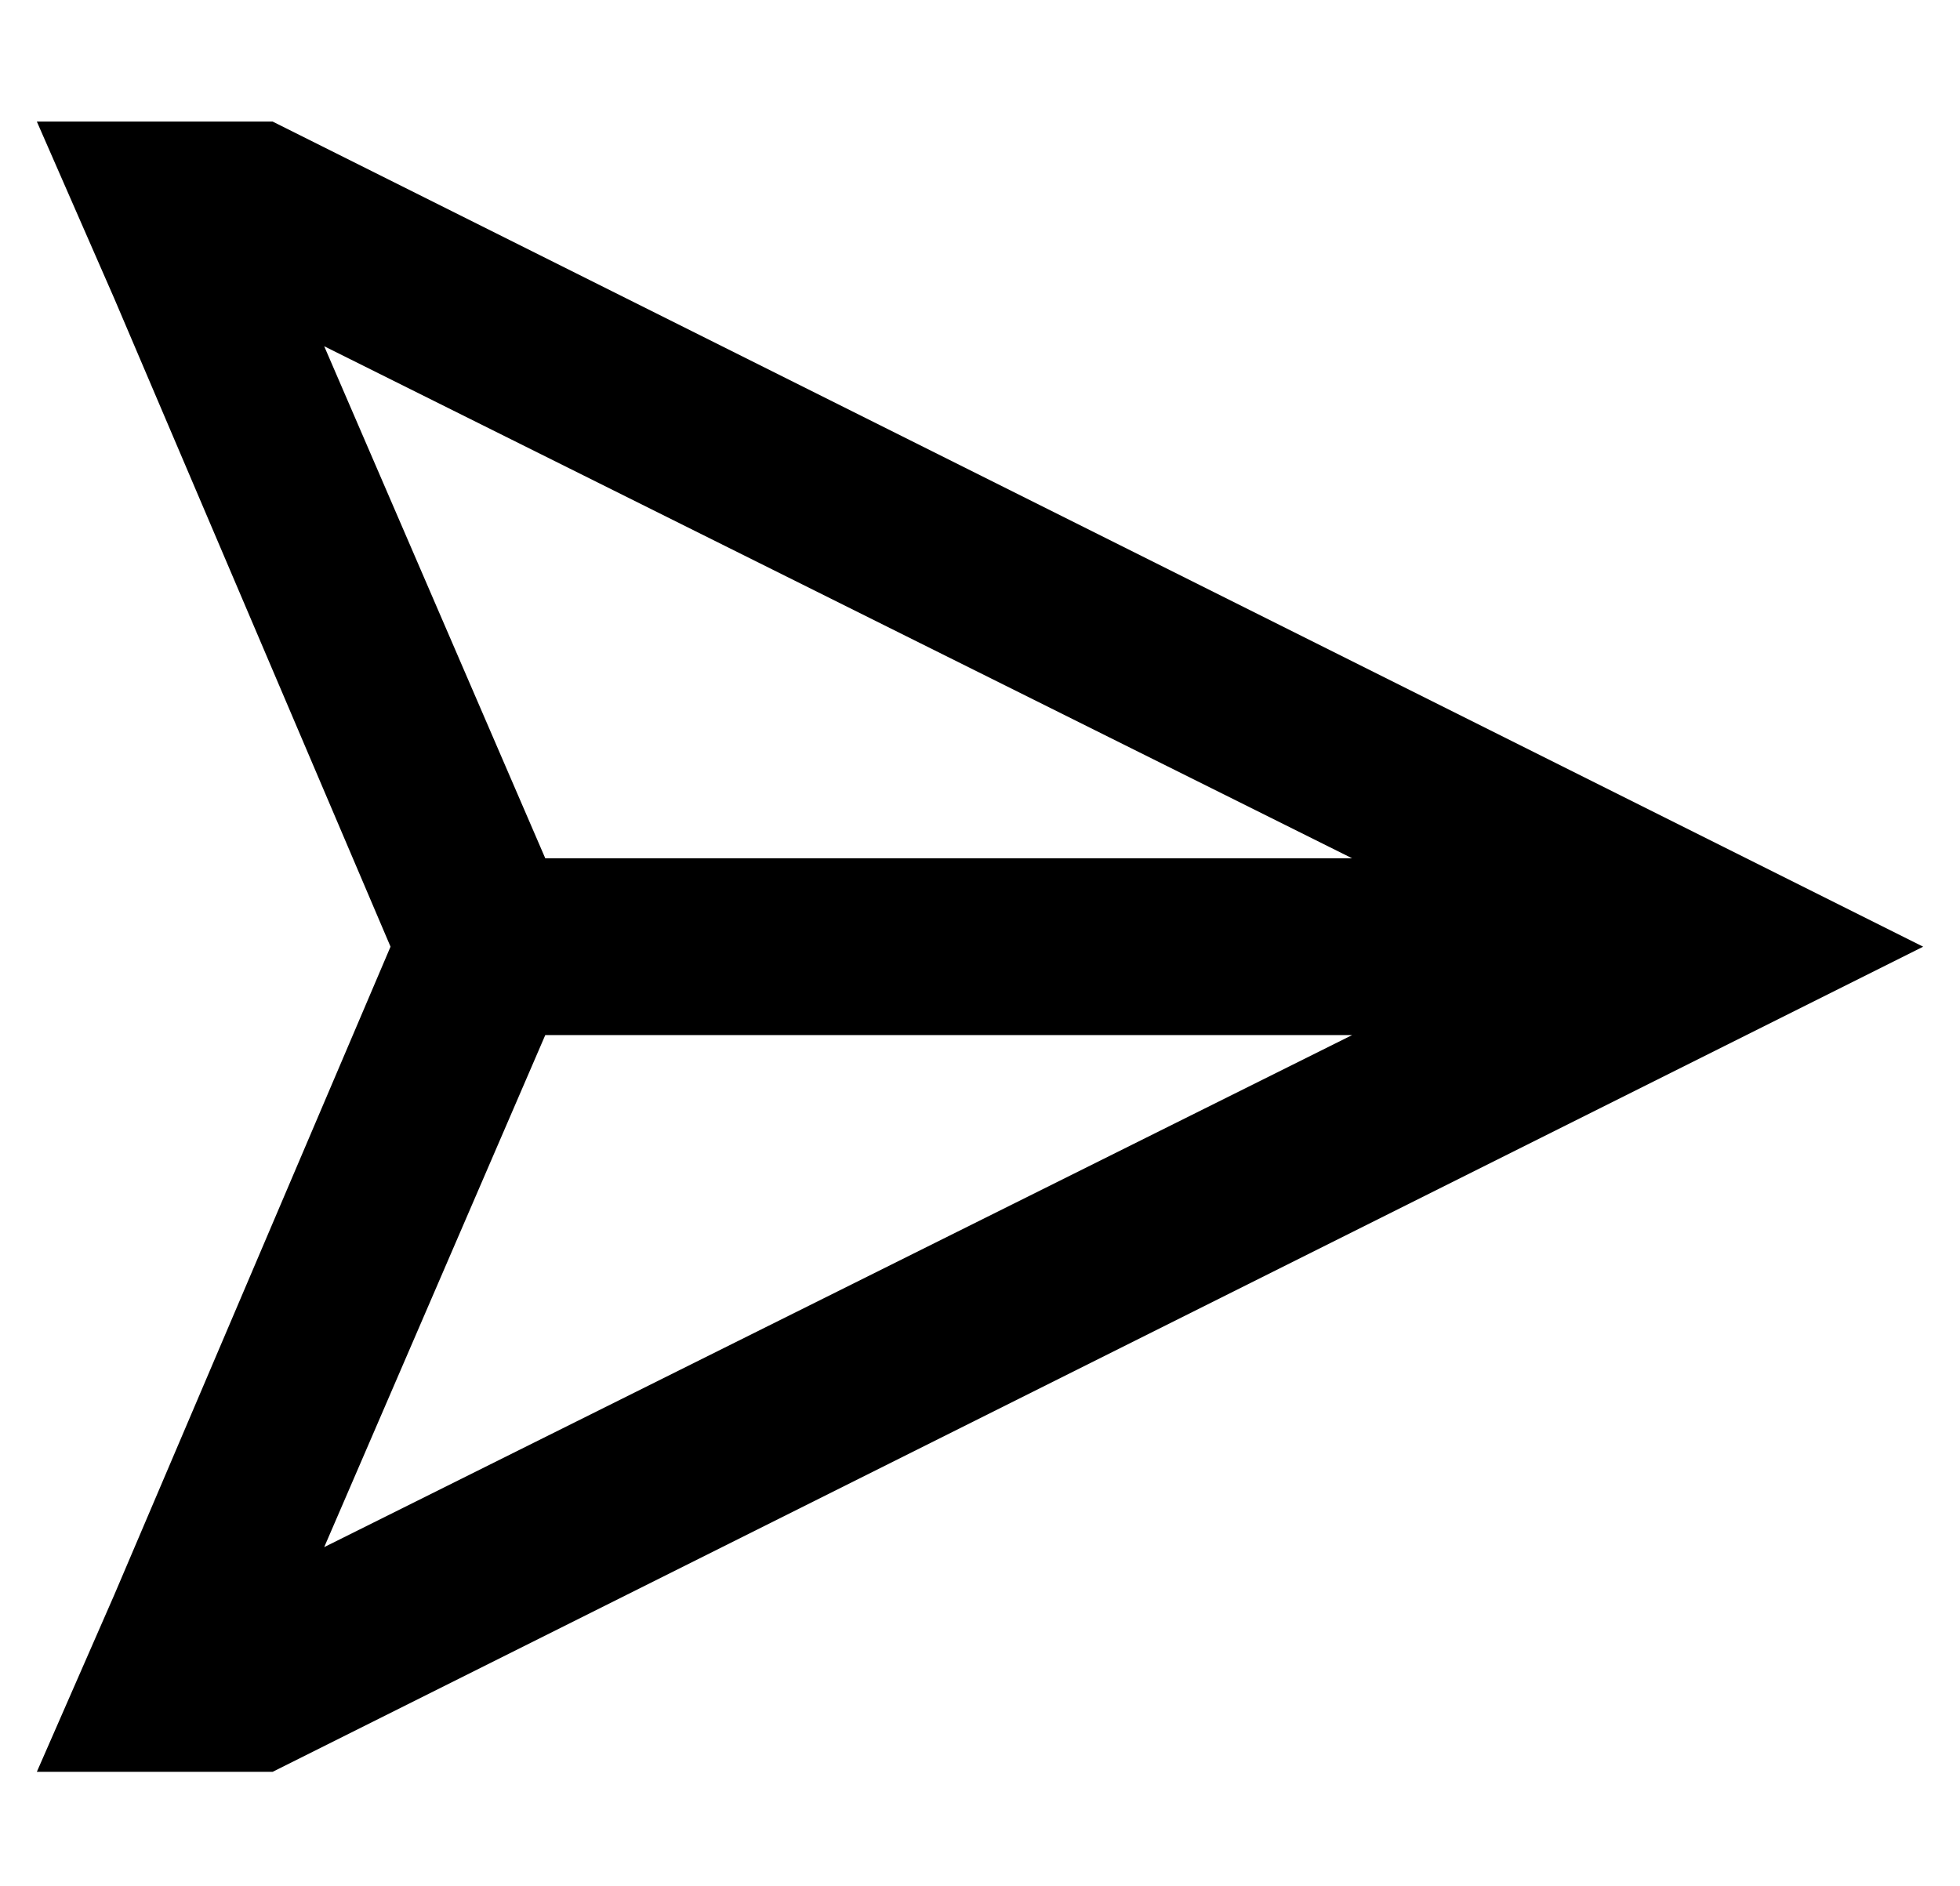 <?xml version="1.0" standalone="no"?>
<!DOCTYPE svg PUBLIC "-//W3C//DTD SVG 1.1//EN" "http://www.w3.org/Graphics/SVG/1.1/DTD/svg11.dtd" >
<svg xmlns="http://www.w3.org/2000/svg" xmlns:xlink="http://www.w3.org/1999/xlink" version="1.1" viewBox="-10 -40 532 512">
   <path fill="currentColor"
d="M138 241h219h-219h219l-279 139v0l60 -139v0zM357 193h-219h219h-219l-60 -139v0l279 139v0zM458 190l-394 -197l394 197l-394 -197h-12h-52l21 48v0l75 176v0l-75 176v0l-21 48v0h52h12l394 -197v0l54 -27v0l-54 -27v0z" />
</svg>
